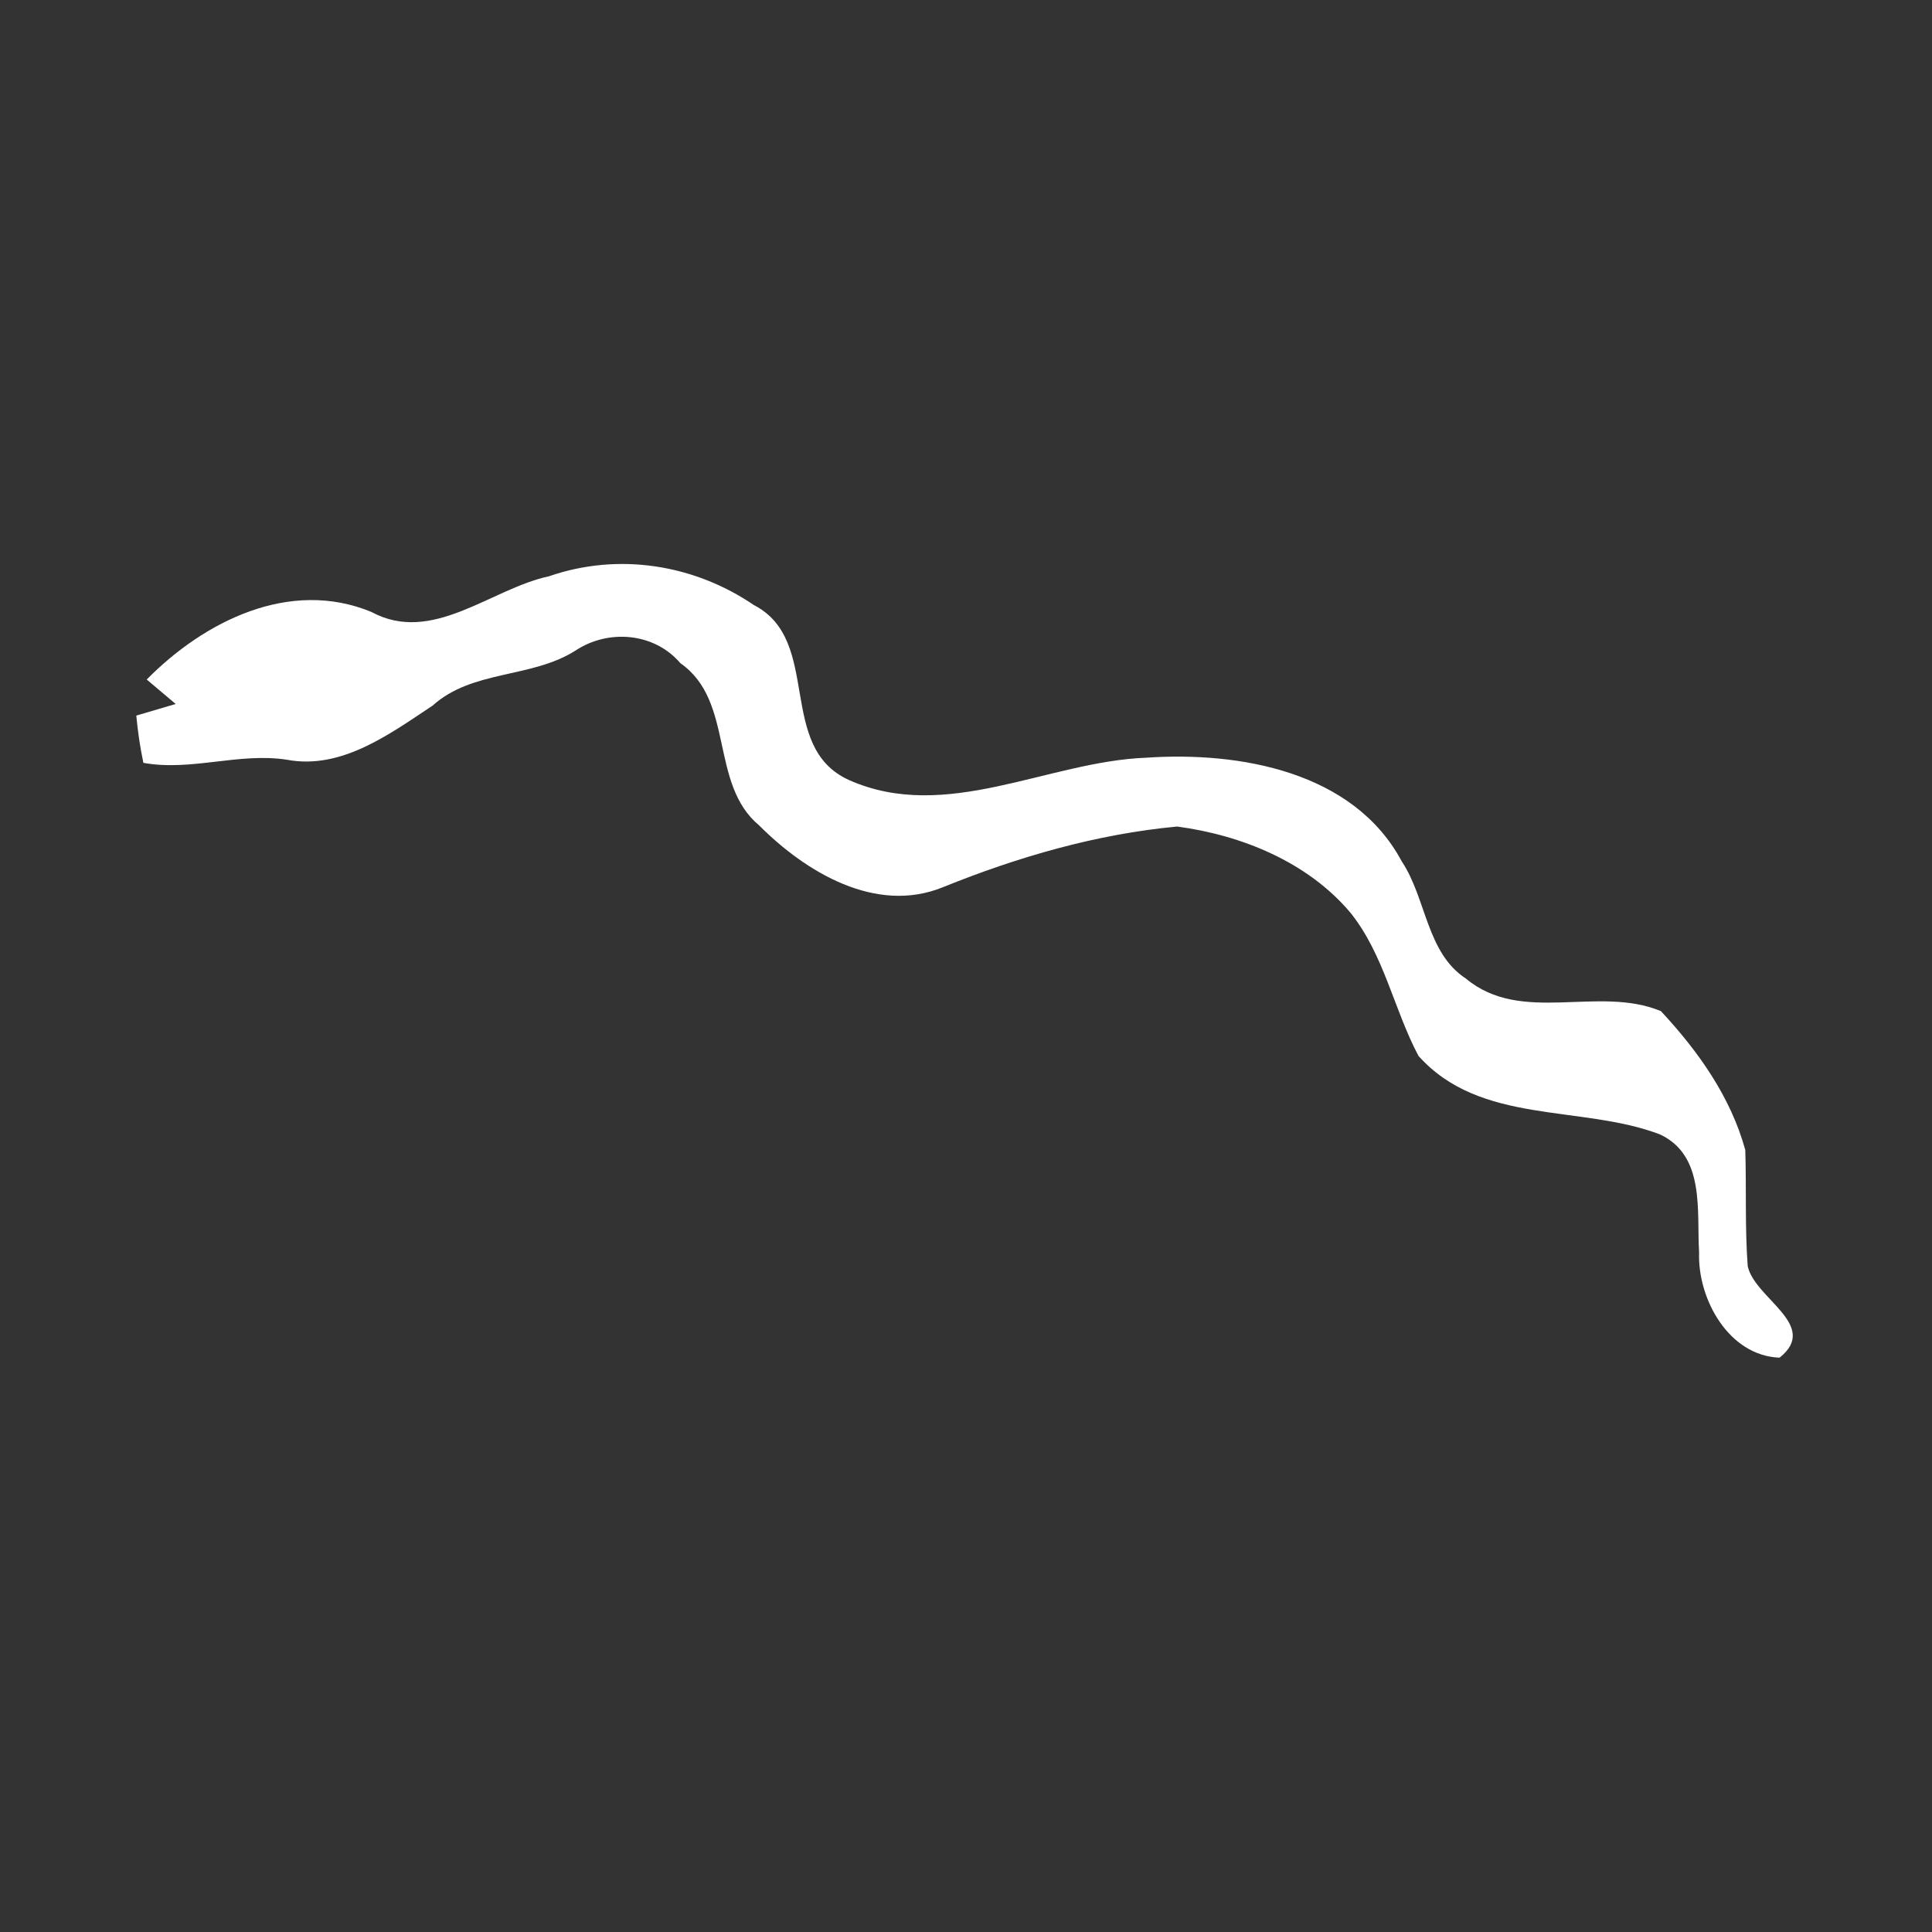 <?xml version="1.0" encoding="UTF-8" ?>
<!DOCTYPE svg PUBLIC "-//W3C//DTD SVG 1.1//EN" "http://www.w3.org/Graphics/SVG/1.1/DTD/svg11.dtd">
<svg width="128pt" height="128pt" viewBox="0 0 128 128" version="1.1" xmlns="http://www.w3.org/2000/svg">
<rect x="0" y="0" width="128" height="128" fill="#333333" stroke="none"/>
<g id="#ffffffff">
<path fill="#ffffff" opacity="1.00" d=" M 36.37 38.18 C 40.96 36.59 45.97 37.38 49.95 40.09 C 54.51 42.44 51.39 49.49 56.25 51.68 C 62.68 54.54 69.39 50.45 75.94 50.20 C 82.11 49.78 89.68 51.10 92.87 57.07 C 94.51 59.53 94.50 63.13 97.13 64.84 C 100.80 67.90 105.88 65.26 110.04 66.99 C 112.50 69.63 114.66 72.66 115.63 76.19 C 115.71 78.75 115.60 81.32 115.79 83.88 C 116.24 86.03 120.60 87.80 117.90 89.95 C 114.52 89.82 112.46 86.04 112.57 82.98 C 112.40 80.25 113.00 76.56 109.96 75.15 C 104.73 73.17 98.09 74.55 93.98 69.96 C 92.34 66.87 91.70 63.25 89.47 60.47 C 86.64 57.11 82.26 55.33 77.99 54.76 C 72.64 55.26 67.44 56.77 62.47 58.78 C 58.03 60.59 53.38 57.78 50.30 54.69 C 46.98 51.93 48.69 46.46 45.08 43.94 C 43.35 41.91 40.31 41.66 38.13 43.10 C 35.21 44.96 31.31 44.36 28.66 46.75 C 25.82 48.63 22.64 51.00 19.04 50.34 C 15.85 49.83 12.67 51.12 9.50 50.54 C 9.28 49.51 9.13 48.46 9.03 47.41 C 9.69 47.22 10.99 46.83 11.64 46.64 C 11.16 46.24 10.20 45.43 9.72 45.02 C 13.53 41.16 19.19 38.31 24.60 40.54 C 28.64 42.73 32.48 39.02 36.37 38.18 Z" />
</g>
</svg>
